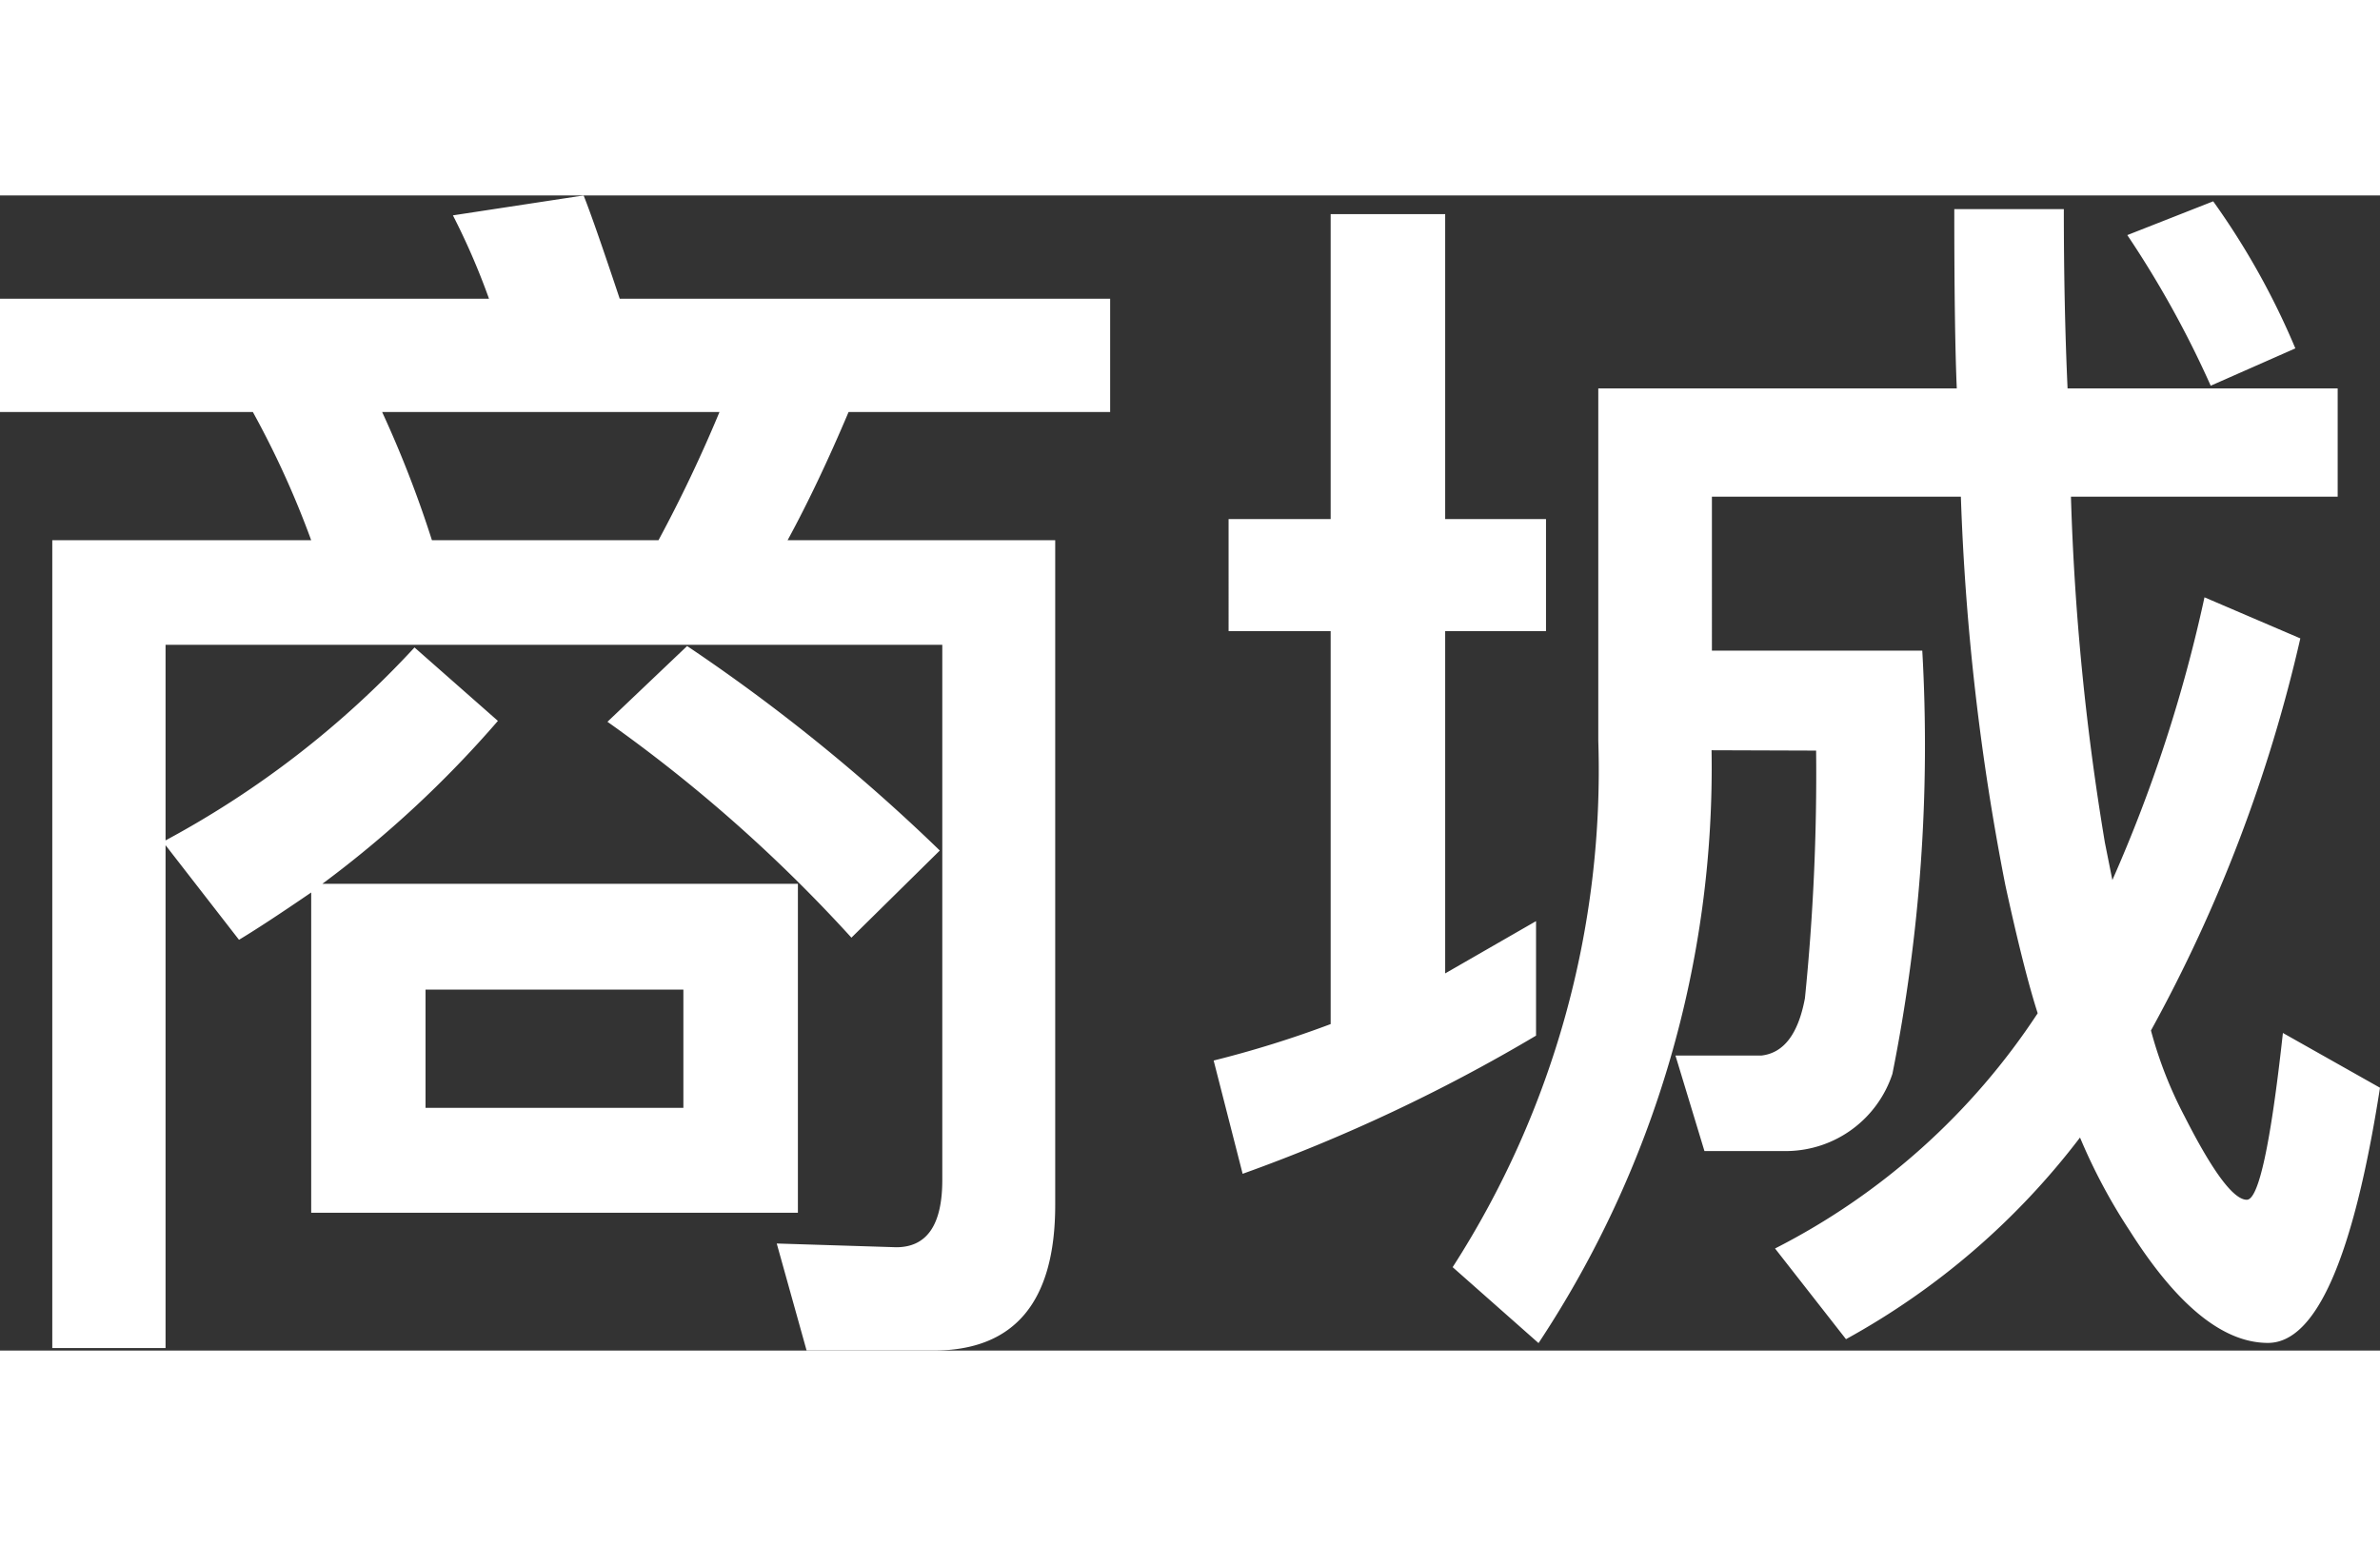 <svg xmlns="http://www.w3.org/2000/svg" width="20" height="12.992" viewBox="0 0 26.768 12.992">
  <rect x="0" y="0" width="26.768" height="12.992" fill="#333333" stroke="none"/>
  <path id="路径_5058" data-name="路径 5058" d="M4.256-3.78q-.532.364-.812.532L2.618-4.312V1.344H1.344V-7.742H4.256A10.31,10.31,0,0,0,3.6-9.184H.756v-1.274h5.5a7.877,7.877,0,0,0-.406-.938l1.47-.224q.112.28.406,1.162h5.516v1.274H10.3q-.35.826-.686,1.442h3.01V-.266q0,1.638-1.372,1.638H9.828L9.492.168,10.836.21q.518,0,.518-.756v-6.02H2.618v2.2a10.7,10.7,0,0,0,2.8-2.17l.938.826A12.269,12.269,0,0,1,4.382-3.878H9.73v3.7H4.256ZM8.442-1.358v-1.33h-2.9v1.33Zm.042-5.194a20.482,20.482,0,0,1,2.842,2.3l-.994.98A16.927,16.927,0,0,0,7.588-5.7Zm-.322-1.19a15.934,15.934,0,0,0,.686-1.442H5.054a12.576,12.576,0,0,1,.56,1.442Zm6.412-.238h1.148v-3.43H17.01v3.43h1.134v1.26H17.01v3.85l1.022-.588V-2.17a19.036,19.036,0,0,1-3.3,1.554L14.406-1.89A11.949,11.949,0,0,0,15.722-2.3V-6.72H14.574Zm5.432,2.6A11.725,11.725,0,0,1,18.06,1.288L17.094.434a10.325,10.325,0,0,0,1.638-5.922V-9.45h4.032q-.028-.644-.028-2.016h1.232q0,1.092.042,2.016h3.038v1.218h-3A28.687,28.687,0,0,0,24.43-4.34l.084.42A16.484,16.484,0,0,0,25.55-7.1l1.078.462a16.984,16.984,0,0,1-1.68,4.41,4.632,4.632,0,0,0,.378.966q.476.938.7.938.2,0,.406-1.876l1.092.616q-.448,2.87-1.26,2.87-.756,0-1.554-1.26a6.405,6.405,0,0,1-.56-1.05,8.371,8.371,0,0,1-2.632,2.268L20.72.224a7.722,7.722,0,0,0,2.954-2.646Q23.52-2.9,23.31-3.864a27.429,27.429,0,0,1-.5-4.368h-2.8V-6.5h2.366a18.813,18.813,0,0,1-.336,4.76,1.264,1.264,0,0,1-1.176.868h-.938L19.6-1.946h.966q.378-.042.49-.644a25.022,25.022,0,0,0,.126-2.786Zm5.642-6.174A8.474,8.474,0,0,1,26.572-9.9l-.952.42a11.308,11.308,0,0,0-.938-1.694Z" transform="translate(-0.756 11.62)" fill="#fff"/>
</svg>
